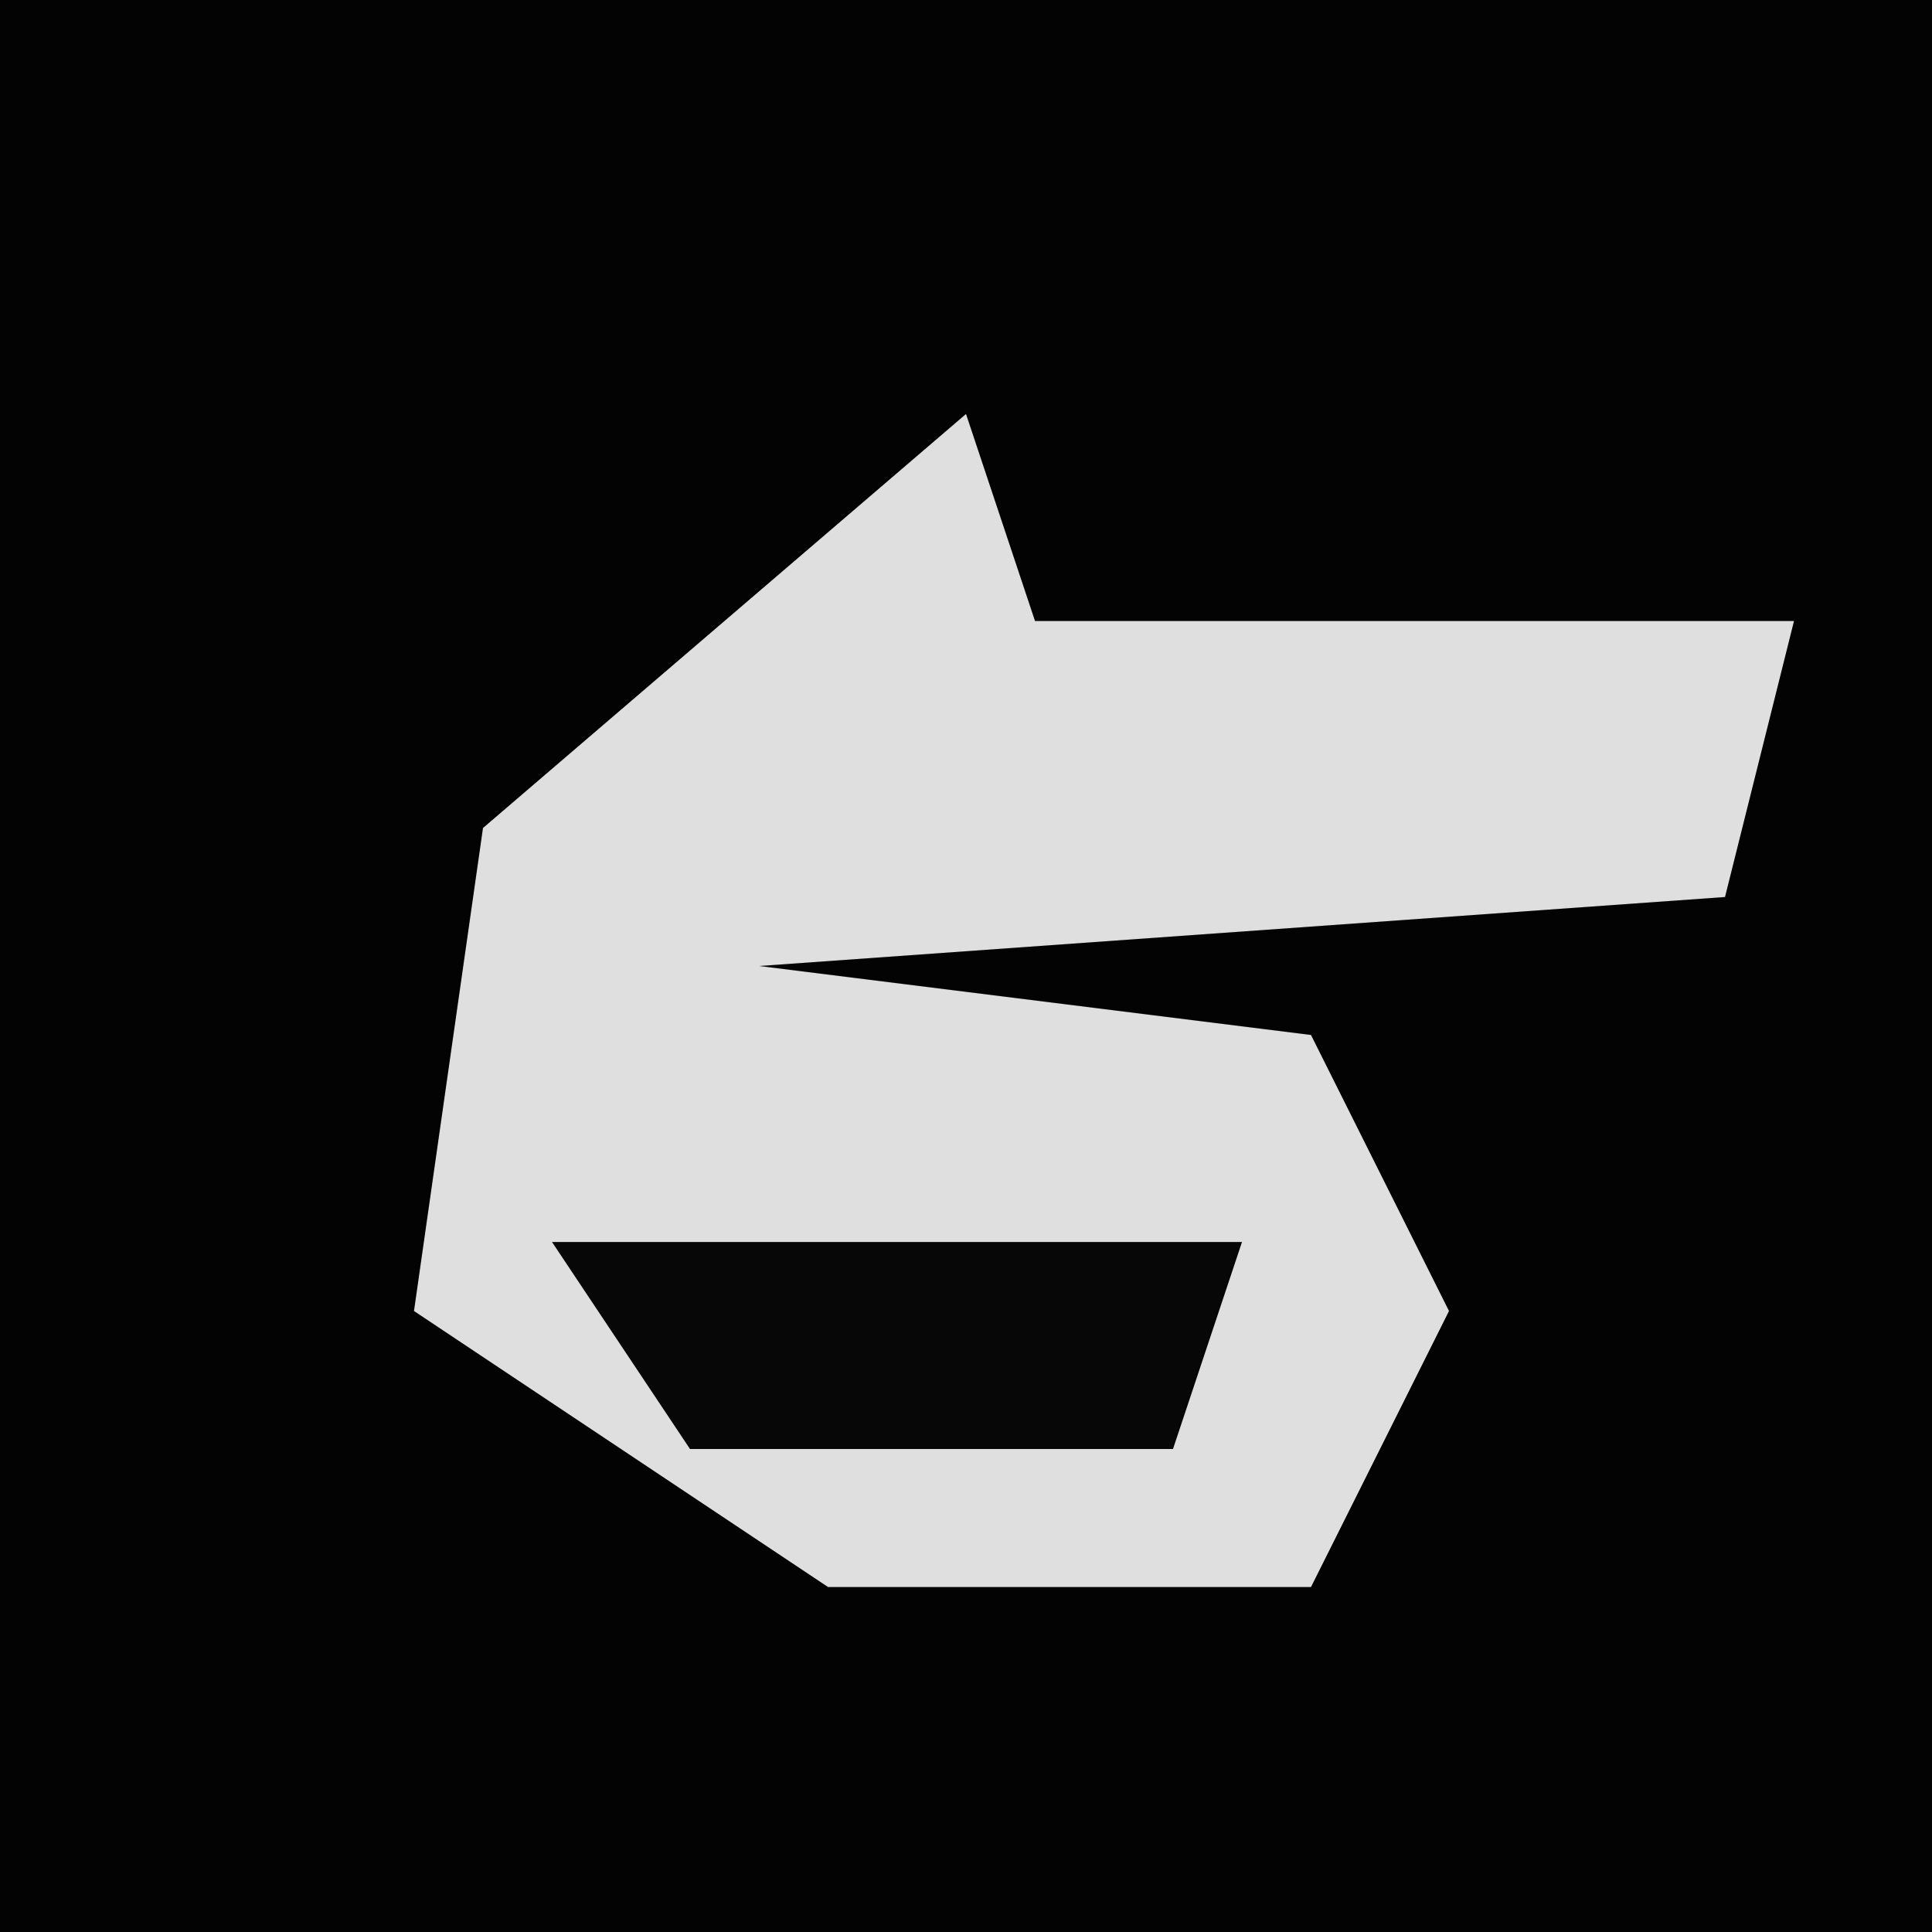 <?xml version="1.0" encoding="UTF-8"?>
<svg version="1.1" xmlns="http://www.w3.org/2000/svg" width="28" height="28">
<path d="M0,0 L28,0 L28,28 L0,28 Z " fill="#030303" transform="translate(0,0)"/>
<path d="M0,0 L1,3 L5,3 L12,3 L11,7 L-3,8 L5,9 L7,13 L5,17 L-2,17 L-8,13 L-7,6 Z " fill="#DFDFDF" transform="translate(14,6)"/>
<path d="M0,0 L10,0 L9,3 L2,3 Z " fill="#070707" transform="translate(8,18)"/>
</svg>
